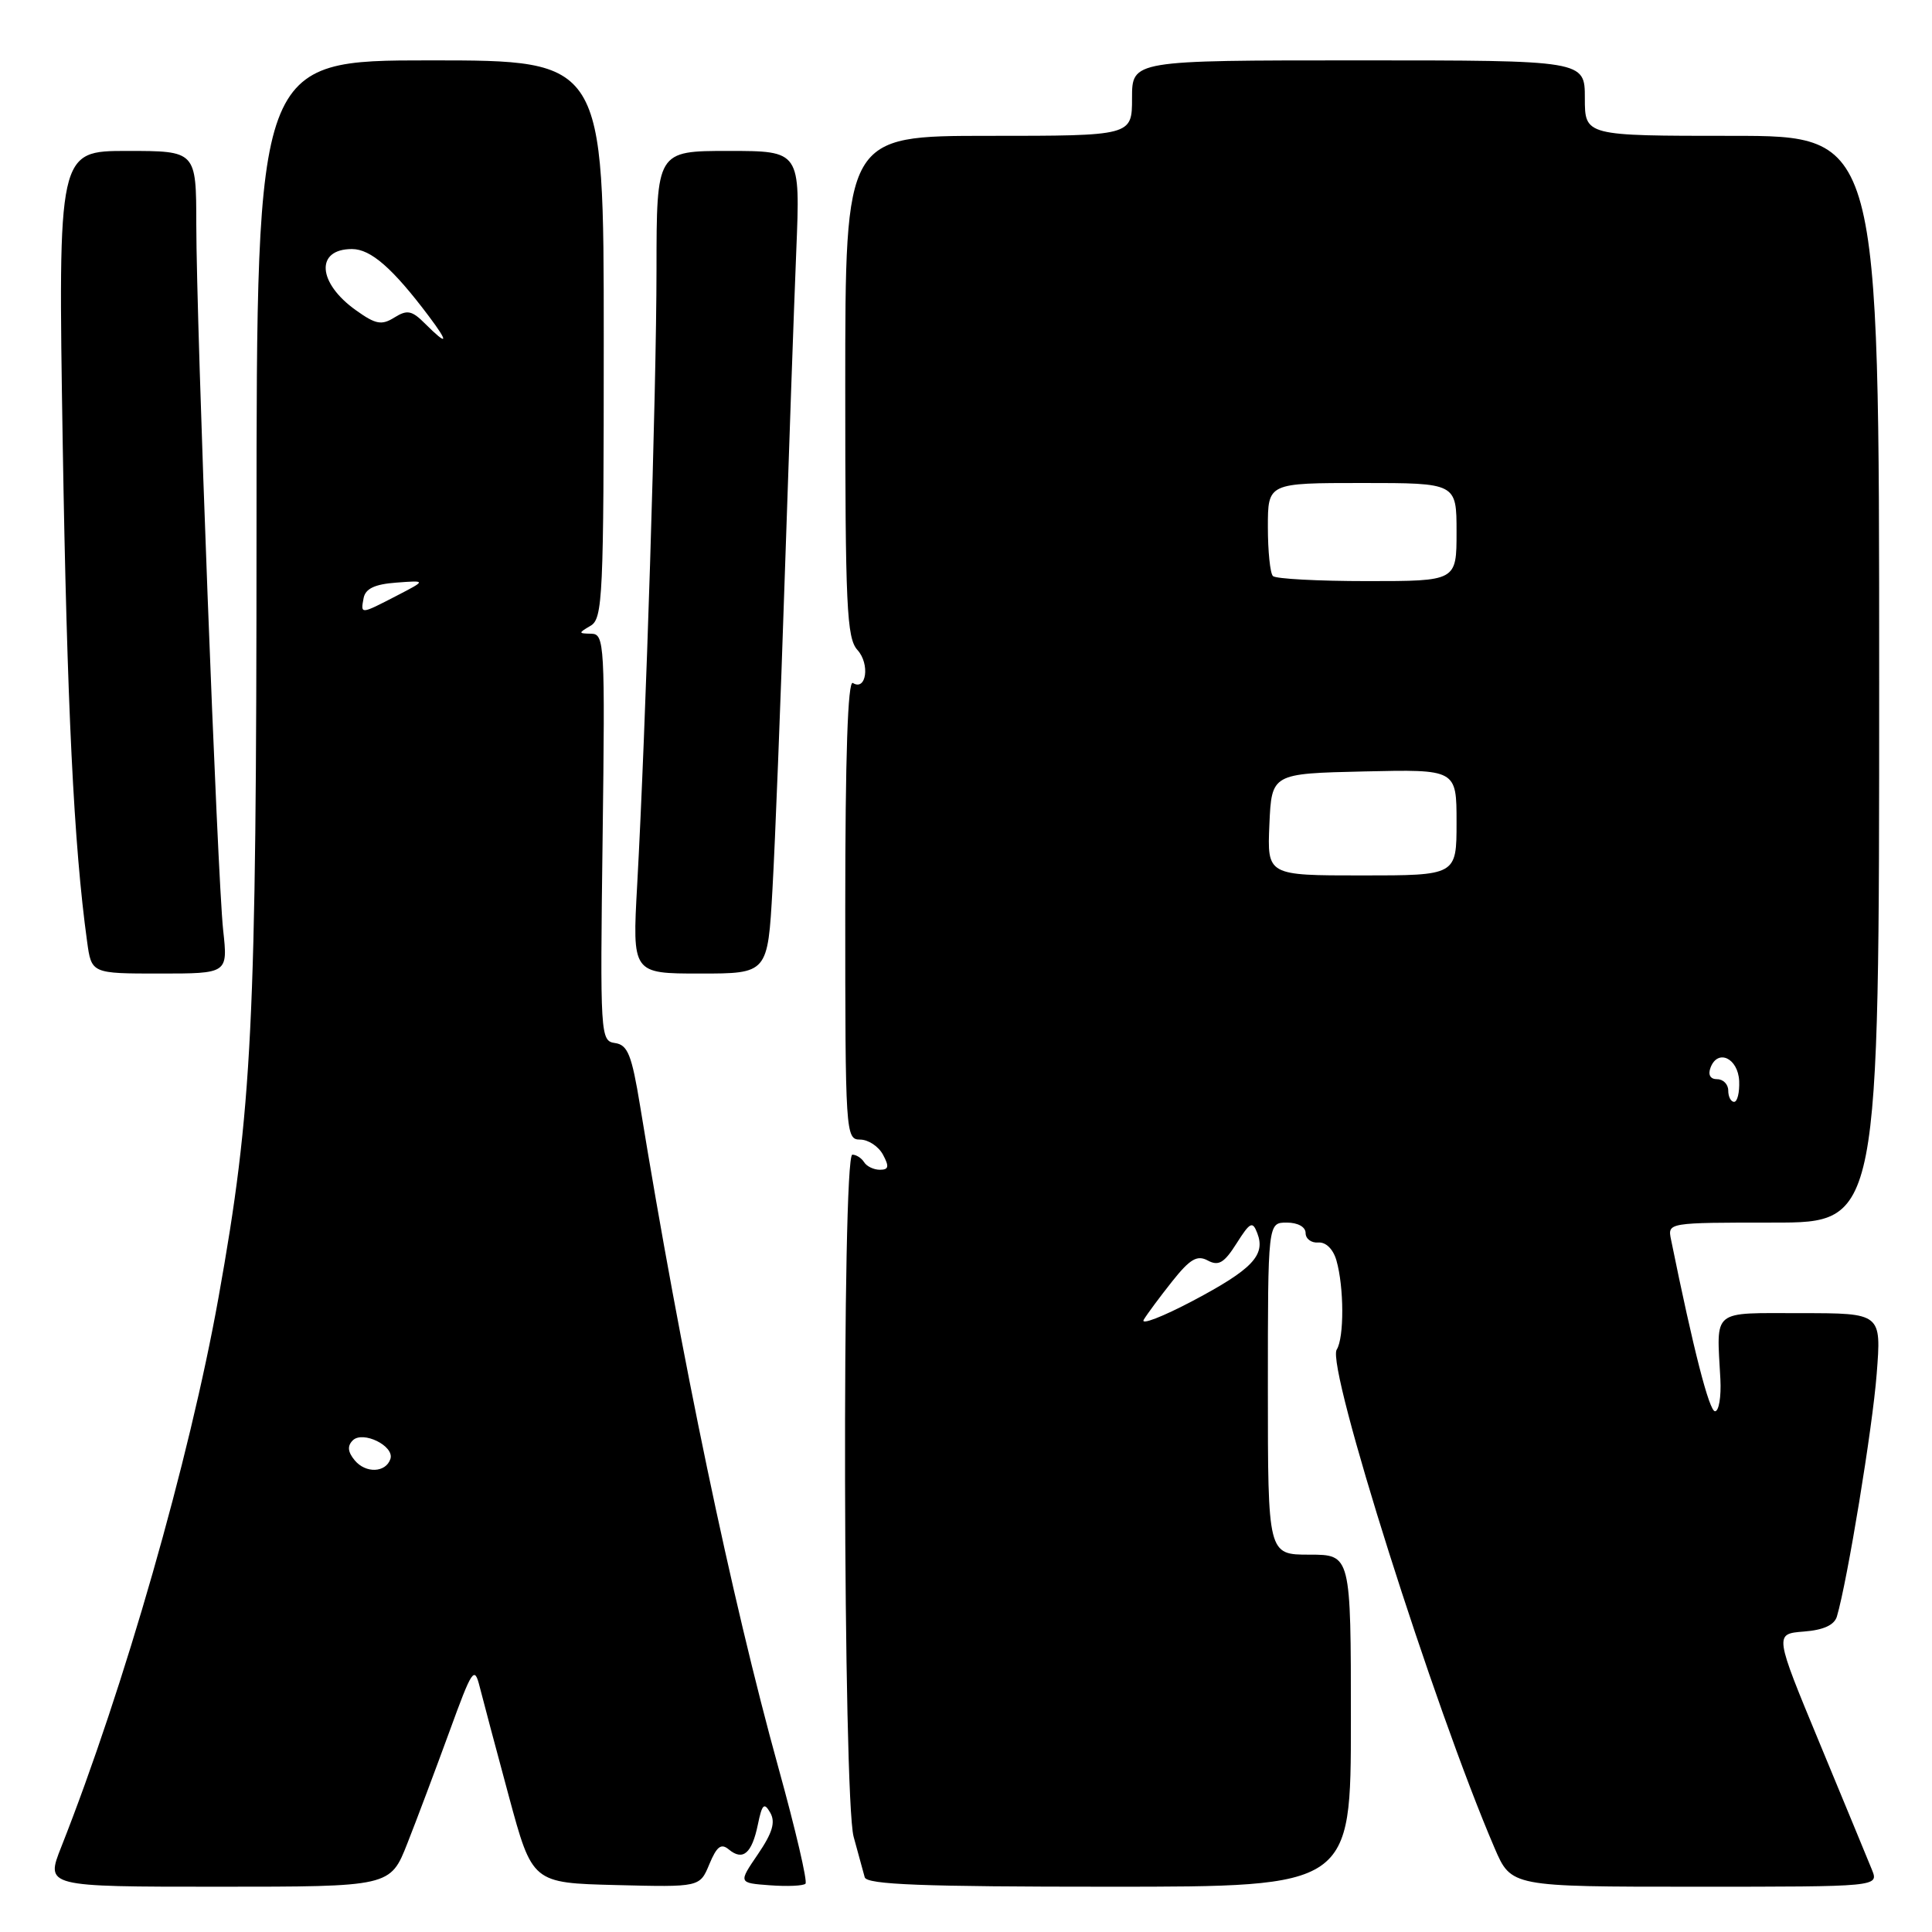 <?xml version="1.0" encoding="UTF-8" standalone="no"?>
<!DOCTYPE svg PUBLIC "-//W3C//DTD SVG 1.1//EN" "http://www.w3.org/Graphics/SVG/1.1/DTD/svg11.dtd" >
<svg xmlns="http://www.w3.org/2000/svg" xmlns:xlink="http://www.w3.org/1999/xlink" version="1.1" viewBox="0 0 256 256">
 <g >
 <path fill="currentColor"
d=" M 53.98 244.25 C 55.23 241.09 57.72 234.45 59.53 229.50 C 62.58 221.12 62.86 220.71 63.56 223.50 C 63.98 225.15 65.71 231.68 67.42 238.00 C 70.53 249.50 70.53 249.50 81.63 249.78 C 92.73 250.06 92.73 250.06 93.99 247.02 C 94.98 244.65 95.55 244.21 96.58 245.07 C 98.44 246.61 99.63 245.59 100.42 241.77 C 100.98 239.05 101.25 238.78 102.06 240.19 C 102.78 241.44 102.36 242.85 100.43 245.69 C 97.83 249.50 97.83 249.50 102.02 249.81 C 104.32 249.98 106.44 249.89 106.73 249.60 C 107.02 249.31 105.41 242.42 103.16 234.29 C 96.90 211.68 90.28 180.01 84.81 146.50 C 83.71 139.79 83.18 138.45 81.50 138.21 C 79.55 137.93 79.51 137.30 79.85 110.96 C 80.18 85.30 80.10 84.00 78.35 83.97 C 76.61 83.94 76.61 83.88 78.25 82.92 C 79.87 81.98 80.00 79.09 80.00 44.95 C 80.00 8.00 80.00 8.00 57.00 8.00 C 34.00 8.00 34.00 8.00 33.99 70.25 C 33.98 135.99 33.44 146.88 28.95 171.95 C 25.10 193.43 16.45 223.64 8.11 244.75 C 6.03 250.00 6.03 250.00 28.88 250.00 C 51.72 250.00 51.72 250.00 53.98 244.25 Z  M 179.00 228.00 C 179.00 206.00 179.00 206.00 173.50 206.00 C 168.00 206.00 168.00 206.00 168.00 184.00 C 168.00 162.00 168.00 162.00 170.50 162.00 C 171.97 162.00 173.00 162.57 173.00 163.39 C 173.00 164.15 173.76 164.72 174.68 164.64 C 175.68 164.56 176.65 165.51 177.08 167.00 C 178.10 170.54 178.12 177.26 177.12 178.83 C 175.71 181.07 189.99 226.16 198.05 244.90 C 200.25 250.00 200.25 250.00 224.60 250.00 C 248.95 250.00 248.95 250.00 248.04 247.75 C 247.54 246.51 244.42 238.97 241.12 231.00 C 235.11 216.50 235.11 216.50 239.01 216.19 C 241.62 215.99 243.06 215.33 243.40 214.19 C 244.79 209.49 248.13 189.14 248.67 182.06 C 249.30 174.00 249.30 174.00 238.65 174.00 C 226.66 174.00 227.46 173.35 227.96 182.75 C 228.08 185.09 227.76 187.00 227.25 187.00 C 226.48 187.00 224.39 178.85 221.42 164.25 C 220.96 162.00 220.97 162.00 234.98 162.00 C 249.00 162.00 249.00 162.00 249.00 90.00 C 249.00 18.00 249.00 18.00 229.50 18.00 C 210.00 18.00 210.00 18.00 210.00 13.00 C 210.00 8.00 210.00 8.00 180.00 8.00 C 150.00 8.00 150.00 8.00 150.00 13.00 C 150.00 18.00 150.00 18.00 131.00 18.00 C 112.00 18.00 112.00 18.00 112.00 51.17 C 112.00 80.36 112.19 84.56 113.62 86.13 C 115.30 87.99 114.79 91.61 113.01 90.50 C 112.34 90.09 112.00 100.18 112.00 120.44 C 112.00 150.15 112.05 151.00 113.96 151.00 C 115.05 151.00 116.41 151.90 117.00 153.00 C 117.85 154.58 117.76 155.00 116.59 155.00 C 115.78 155.00 114.84 154.55 114.50 154.00 C 114.16 153.45 113.46 153.00 112.94 153.00 C 111.54 153.00 111.71 238.18 113.11 243.38 C 113.73 245.65 114.39 248.06 114.58 248.75 C 114.86 249.72 122.20 250.00 146.97 250.00 C 179.00 250.00 179.00 250.00 179.00 228.00 Z  M 29.57 123.25 C 28.80 116.16 26.02 43.14 26.01 29.75 C 26.00 20.00 26.00 20.00 16.84 20.00 C 7.69 20.00 7.69 20.00 8.31 58.75 C 8.88 93.51 9.78 112.01 11.54 124.75 C 12.12 129.00 12.12 129.00 21.16 129.00 C 30.20 129.00 30.20 129.00 29.57 123.25 Z  M 102.36 117.75 C 102.71 111.56 103.44 93.00 103.98 76.50 C 104.53 60.00 105.21 40.54 105.51 33.25 C 106.05 20.00 106.05 20.00 96.53 20.00 C 87.00 20.00 87.00 20.00 86.99 35.75 C 86.98 51.91 85.58 96.32 84.43 117.25 C 83.78 129.00 83.78 129.00 92.75 129.00 C 101.73 129.00 101.73 129.00 102.36 117.75 Z  M 47.00 193.50 C 46.08 192.39 46.00 191.60 46.74 190.86 C 48.07 189.53 52.30 191.60 51.73 193.32 C 51.12 195.15 48.46 195.26 47.00 193.50 Z  M 48.18 79.25 C 48.42 78.00 49.65 77.41 52.51 77.20 C 56.50 76.90 56.50 76.90 52.54 78.95 C 47.74 81.43 47.77 81.43 48.18 79.25 Z  M 56.35 42.91 C 54.58 41.13 53.96 41.01 52.26 42.07 C 50.57 43.13 49.78 42.98 47.19 41.13 C 42.06 37.49 41.76 33.00 46.64 33.00 C 49.13 33.00 52.04 35.54 56.83 41.91 C 59.52 45.49 59.34 45.89 56.35 42.91 Z  M 151.55 174.87 C 152.00 174.12 153.70 171.83 155.32 169.79 C 157.69 166.81 158.63 166.26 160.05 167.03 C 161.47 167.79 162.22 167.34 163.85 164.76 C 165.65 161.92 165.97 161.76 166.60 163.41 C 167.72 166.32 165.93 168.20 158.05 172.37 C 154.03 174.49 151.11 175.62 151.55 174.87 Z  M 229.00 144.50 C 229.00 143.68 228.34 143.00 227.53 143.00 C 226.62 143.00 226.29 142.42 226.66 141.45 C 227.62 138.94 230.31 140.21 230.45 143.25 C 230.51 144.76 230.21 146.00 229.78 146.00 C 229.35 146.00 229.00 145.32 229.00 144.50 Z  M 168.20 109.25 C 168.50 102.50 168.50 102.50 180.75 102.22 C 193.00 101.94 193.00 101.94 193.00 108.97 C 193.00 116.00 193.00 116.00 180.45 116.00 C 167.91 116.00 167.91 116.00 168.20 109.25 Z  M 168.67 76.33 C 168.30 75.97 168.00 73.04 168.00 69.83 C 168.00 64.00 168.00 64.00 180.50 64.00 C 193.00 64.00 193.00 64.00 193.00 70.50 C 193.00 77.00 193.00 77.00 181.17 77.00 C 174.66 77.00 169.03 76.70 168.67 76.33 Z "/>
</g>
</svg>